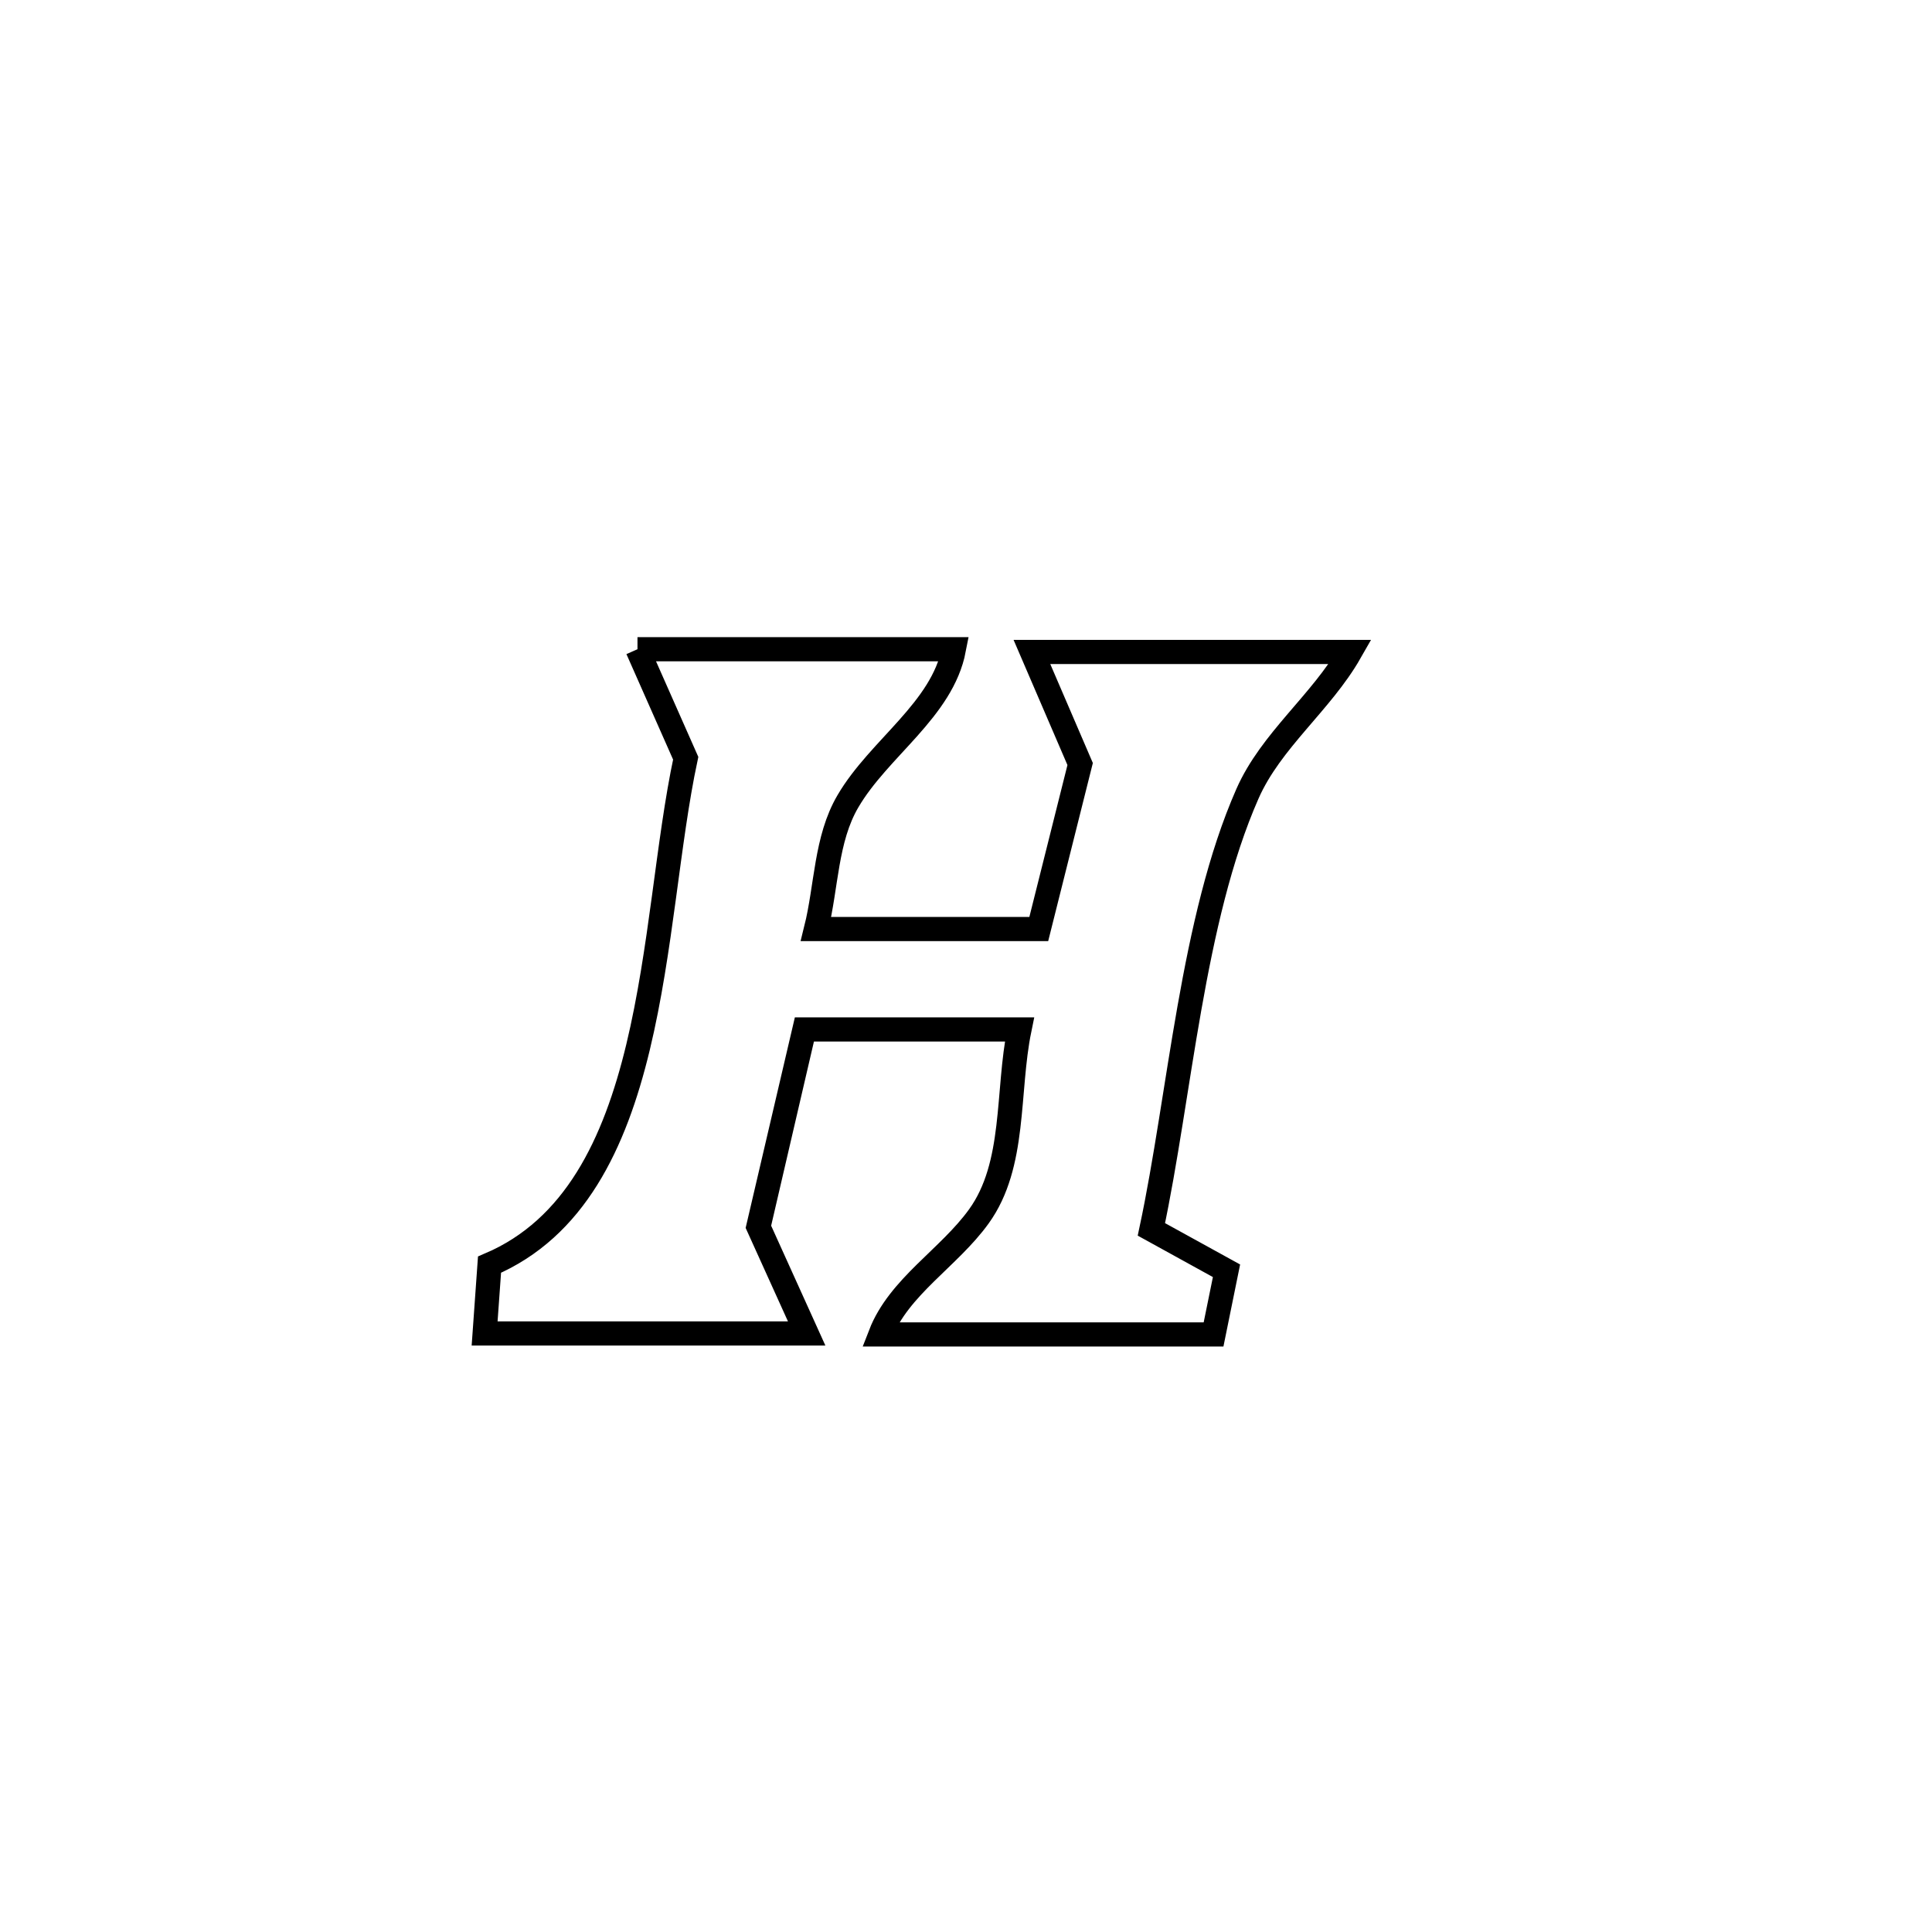 <svg xmlns="http://www.w3.org/2000/svg" viewBox="0.0 0.0 24.0 24.0" height="200px" width="200px"><path fill="none" stroke="black" stroke-width=".3" stroke-opacity="1.0"  filling="0" d="M7.919 8.065 L7.919 8.065 C8.06 8.065 11.792 8.065 11.85 8.065 L11.85 8.065 C11.705 8.819 10.92 9.292 10.533 9.954 C10.257 10.424 10.269 11.012 10.137 11.541 L10.137 11.541 C11.059 11.541 11.982 11.541 12.904 11.541 L12.904 11.541 C13.076 10.858 13.247 10.174 13.418 9.491 L13.418 9.491 C13.219 9.027 13.019 8.563 12.819 8.099 L12.819 8.099 C14.137 8.099 15.455 8.099 16.773 8.099 L16.773 8.099 C16.414 8.729 15.788 9.197 15.496 9.861 C14.807 11.426 14.659 13.602 14.303 15.272 L14.303 15.272 C14.614 15.444 14.925 15.615 15.236 15.786 L15.236 15.786 C15.182 16.049 15.128 16.313 15.075 16.577 L15.075 16.577 C13.695 16.577 12.316 16.577 10.936 16.577 L10.936 16.577 C11.166 15.983 11.788 15.627 12.16 15.11 C12.623 14.468 12.505 13.564 12.664 12.788 L12.664 12.788 C11.773 12.788 10.882 12.788 9.992 12.788 L9.992 12.788 C9.983 12.825 9.426 15.228 9.422 15.242 L9.422 15.242 C9.622 15.683 9.822 16.124 10.021 16.565 L10.021 16.565 C8.688 16.565 7.354 16.565 6.02 16.565 L6.02 16.565 C6.04 16.28 6.061 15.995 6.081 15.71 L6.081 15.71 C8.198 14.809 8.072 11.502 8.518 9.419 L8.518 9.419 C8.318 8.968 8.118 8.516 7.919 8.065 L7.919 8.065"></path></svg>